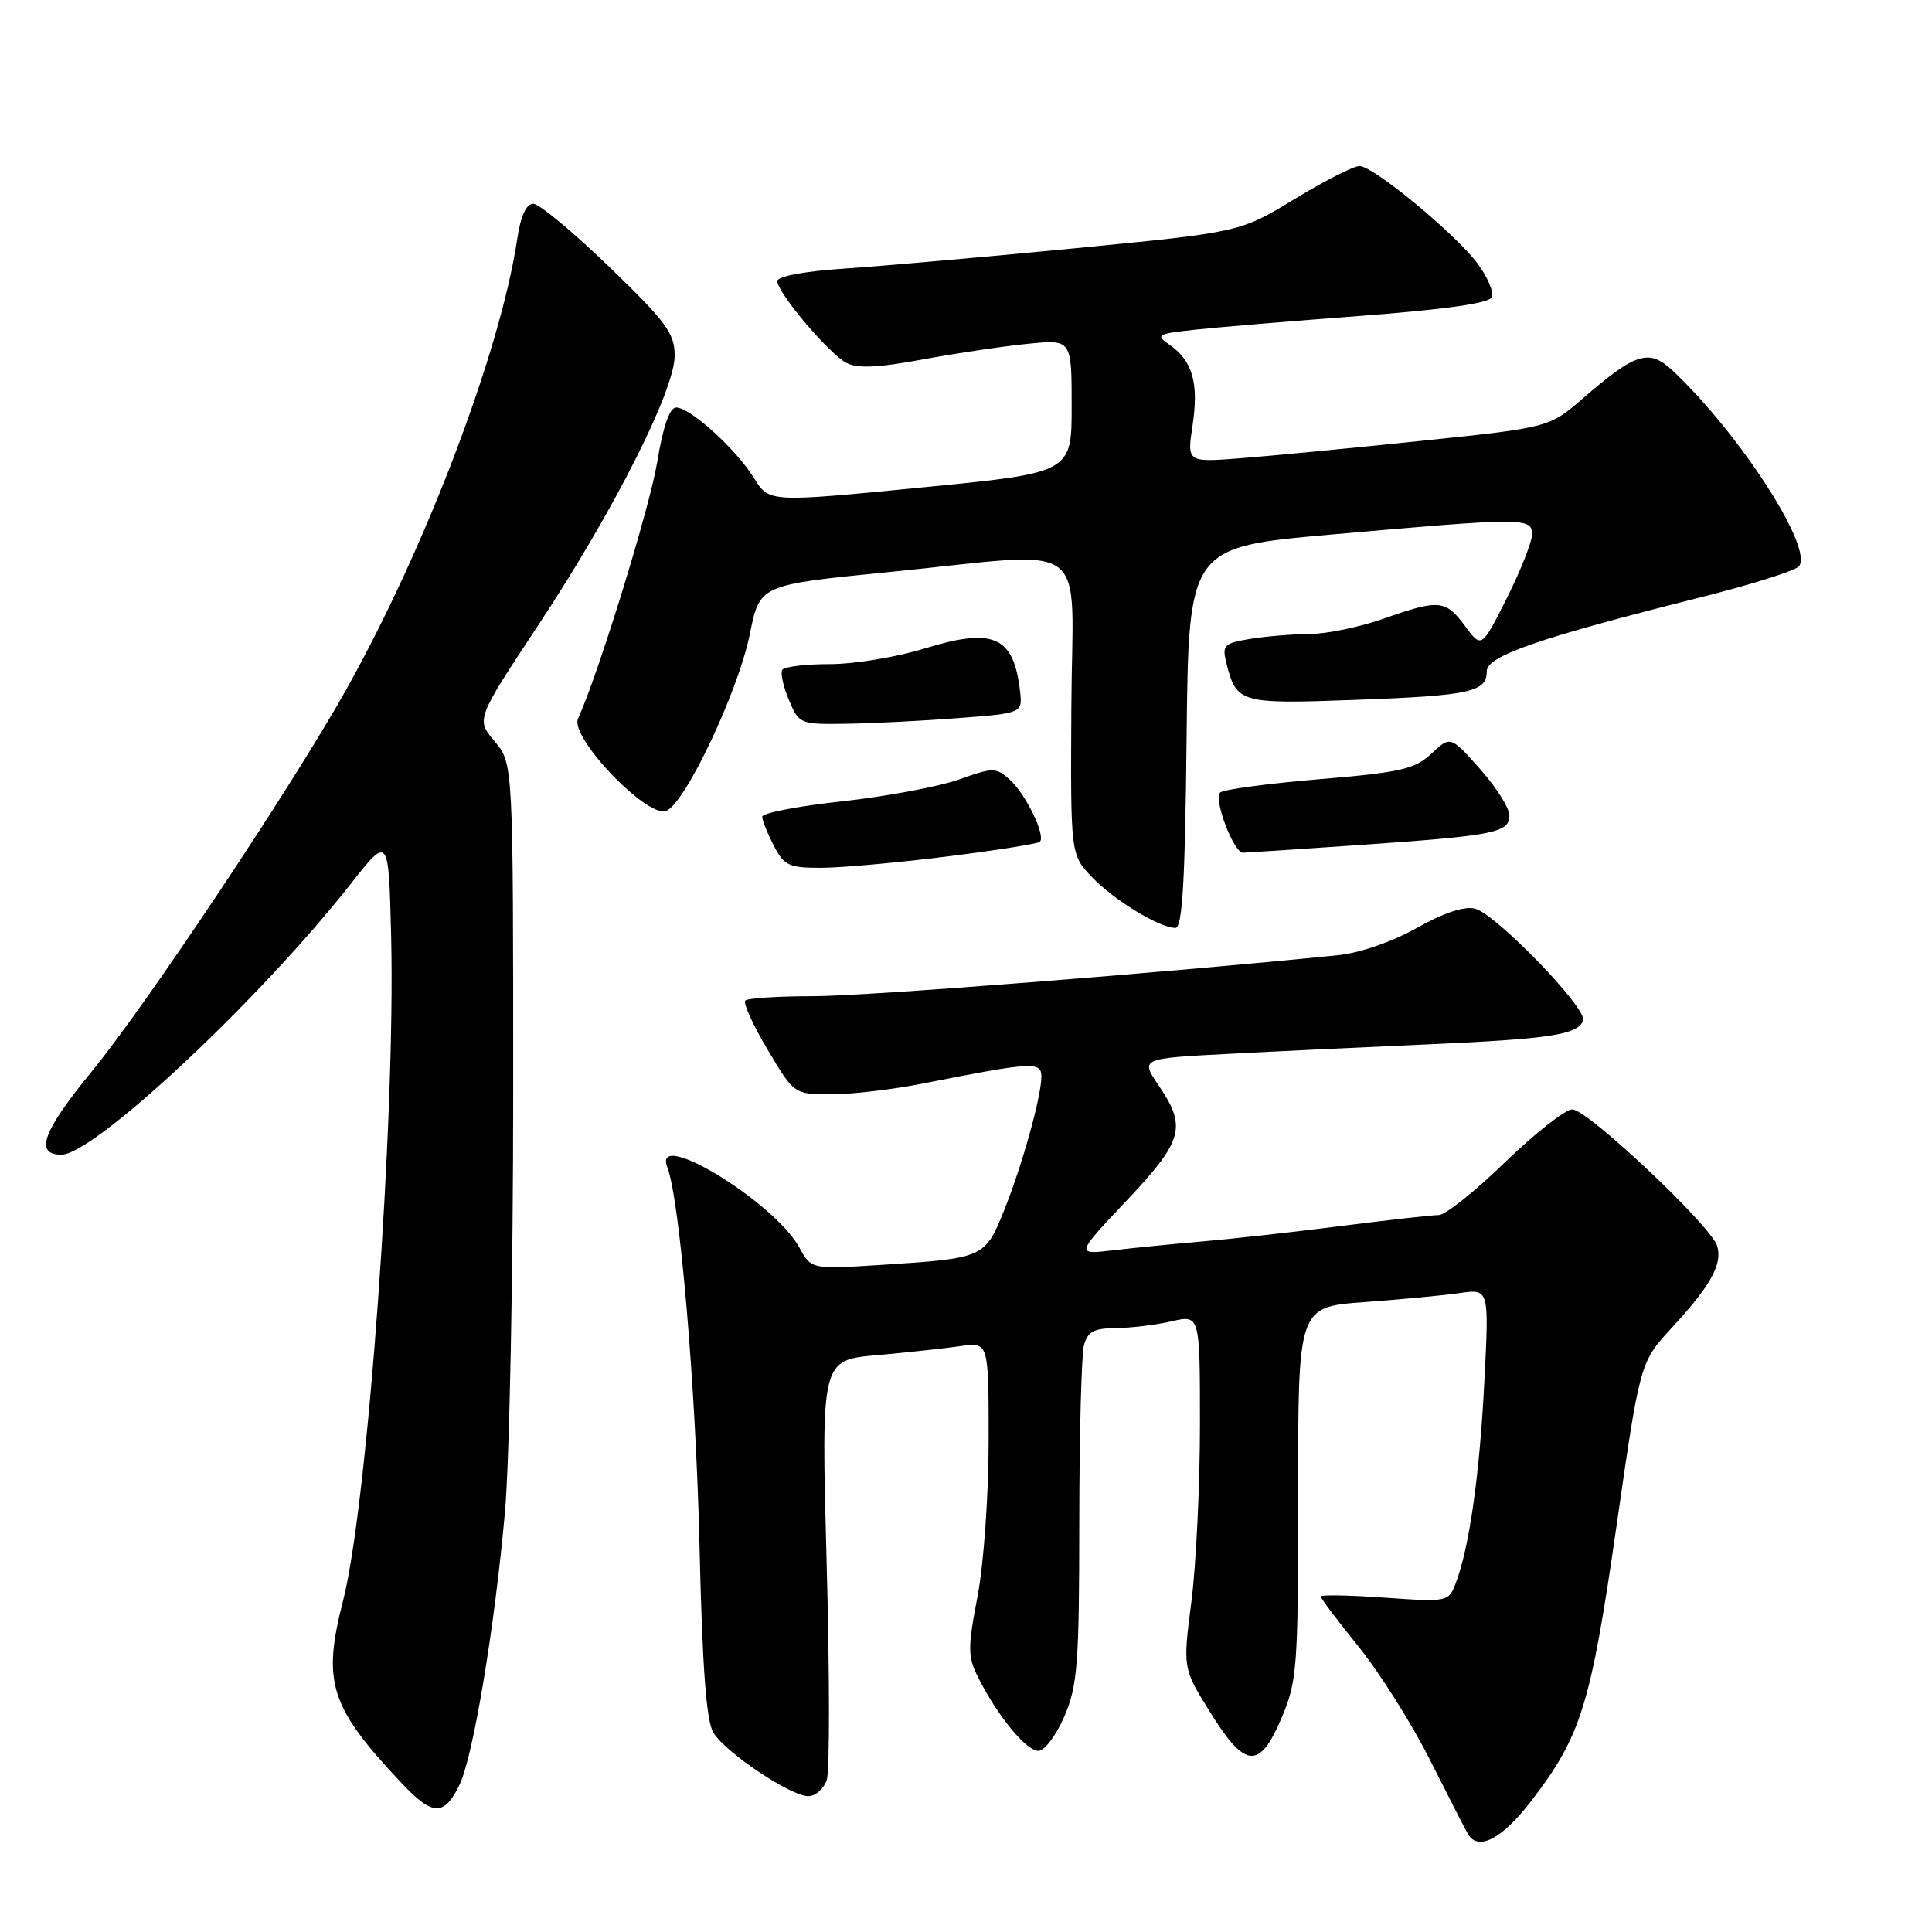 <?xml version="1.0" encoding="UTF-8" standalone="no"?>
<!DOCTYPE svg PUBLIC "-//W3C//DTD SVG 1.1//EN" "http://www.w3.org/Graphics/SVG/1.1/DTD/svg11.dtd" >
<svg xmlns="http://www.w3.org/2000/svg" xmlns:xlink="http://www.w3.org/1999/xlink" version="1.1" viewBox="0 0 256 256">
 <g >
 <path fill="currentColor"
d=" M 202.85 238.70 C 209.50 230.07 210.77 225.99 214.18 202.31 C 217.31 180.50 217.31 180.50 221.52 175.94 C 226.72 170.30 228.28 167.47 227.52 165.07 C 226.67 162.37 210.35 147.00 208.35 147.00 C 207.42 147.00 203.40 150.15 199.43 154.00 C 195.46 157.85 191.51 161.00 190.66 161.00 C 189.80 161.00 184.02 161.65 177.80 162.44 C 171.59 163.23 163.35 164.15 159.50 164.48 C 155.65 164.81 150.25 165.35 147.51 165.67 C 142.52 166.25 142.52 166.25 149.26 159.11 C 156.77 151.14 157.28 149.35 153.55 143.86 C 151.10 140.25 151.10 140.25 162.80 139.64 C 169.23 139.30 181.24 138.73 189.47 138.37 C 205.46 137.66 209.14 137.09 209.77 135.20 C 210.30 133.59 198.20 121.09 195.44 120.40 C 194.04 120.04 191.25 120.97 187.73 122.96 C 184.52 124.77 180.18 126.28 177.36 126.56 C 154.51 128.89 114.67 132.00 107.81 132.00 C 103.15 132.00 99.07 132.26 98.76 132.58 C 98.44 132.90 99.77 135.82 101.71 139.08 C 105.23 145.00 105.23 145.00 110.16 145.00 C 112.87 145.00 118.33 144.36 122.29 143.57 C 136.79 140.70 138.00 140.63 137.99 142.66 C 137.97 145.39 135.38 154.64 132.97 160.58 C 130.51 166.64 130.27 166.74 117.00 167.59 C 107.50 168.20 107.50 168.20 105.92 165.31 C 102.60 159.25 86.40 149.38 88.42 154.65 C 90.08 158.97 92.19 183.76 92.68 204.50 C 93.06 221.06 93.59 228.09 94.54 229.61 C 96.22 232.29 104.78 238.00 107.10 238.00 C 108.07 238.00 109.18 237.01 109.56 235.80 C 109.95 234.60 109.93 221.60 109.53 206.92 C 108.81 180.22 108.81 180.22 116.16 179.57 C 120.19 179.21 125.19 178.67 127.25 178.37 C 131.00 177.82 131.00 177.82 131.00 190.82 C 131.00 198.12 130.35 207.20 129.53 211.52 C 128.20 218.44 128.22 219.52 129.65 222.35 C 132.20 227.40 135.98 232.00 137.59 232.00 C 138.40 232.00 139.96 229.94 141.04 227.42 C 142.78 223.35 143.00 220.47 143.01 201.67 C 143.02 190.03 143.30 179.49 143.63 178.25 C 144.11 176.45 144.95 176.00 147.87 175.98 C 149.86 175.96 153.19 175.56 155.25 175.08 C 159.00 174.21 159.00 174.21 159.00 188.79 C 159.00 196.80 158.49 207.34 157.87 212.21 C 156.73 221.05 156.73 221.05 160.28 226.77 C 164.96 234.34 166.85 234.54 169.76 227.76 C 171.89 222.77 172.01 221.22 172.01 197.84 C 172.00 173.18 172.00 173.18 180.75 172.54 C 185.56 172.19 191.26 171.65 193.41 171.34 C 197.32 170.77 197.32 170.77 196.68 183.14 C 196.05 195.51 194.69 205.06 192.89 209.78 C 191.95 212.26 191.83 212.29 183.47 211.70 C 178.81 211.37 175.00 211.30 175.00 211.54 C 175.00 211.79 177.28 214.80 180.06 218.24 C 182.84 221.69 187.11 228.47 189.54 233.32 C 191.98 238.17 194.23 242.56 194.54 243.07 C 195.91 245.29 199.03 243.65 202.85 238.70 Z  M 60.88 236.51 C 62.69 232.81 65.55 215.65 66.91 200.33 C 67.51 193.63 68.00 168.58 68.00 144.65 C 68.00 101.15 68.00 101.15 65.54 98.23 C 63.08 95.31 63.08 95.31 71.29 82.89 C 81.33 67.70 89.39 51.77 89.40 47.12 C 89.40 44.18 88.27 42.64 80.74 35.37 C 75.98 30.77 71.44 27.00 70.66 27.00 C 69.72 27.00 68.98 28.63 68.52 31.75 C 66.29 46.58 56.46 72.47 45.88 91.37 C 38.71 104.17 19.47 133.05 12.14 142.00 C 5.64 149.94 4.53 153.00 8.14 153.00 C 12.48 153.00 34.51 132.37 46.54 117.04 C 51.50 110.73 51.50 110.73 51.83 124.12 C 52.41 148.38 48.72 199.39 45.45 212.14 C 42.67 222.97 43.72 226.21 53.29 236.35 C 57.34 240.64 58.86 240.67 60.88 236.51 Z  M 157.23 97.75 C 157.50 72.50 157.50 72.50 176.50 70.82 C 202.01 68.57 203.00 68.57 203.00 70.81 C 203.00 71.80 201.49 75.61 199.66 79.26 C 196.31 85.91 196.31 85.91 194.13 82.96 C 191.54 79.46 190.71 79.38 183.26 82.00 C 180.13 83.10 175.75 84.00 173.53 84.01 C 171.32 84.02 167.78 84.31 165.68 84.65 C 162.16 85.24 161.91 85.49 162.51 87.89 C 163.83 93.16 164.33 93.30 179.48 92.74 C 194.80 92.18 197.00 91.70 197.00 88.95 C 197.00 86.92 203.85 84.55 225.37 79.14 C 231.90 77.50 237.73 75.67 238.32 75.08 C 240.49 72.91 230.59 57.52 221.60 49.08 C 218.50 46.19 216.74 46.73 209.82 52.72 C 205.29 56.65 205.29 56.65 188.39 58.41 C 179.10 59.38 168.30 60.42 164.39 60.72 C 157.28 61.27 157.28 61.27 158.02 56.38 C 158.86 50.81 158.03 47.84 155.04 45.74 C 153.08 44.37 153.26 44.25 158.23 43.70 C 161.13 43.38 171.09 42.55 180.36 41.85 C 191.68 40.99 197.38 40.17 197.69 39.36 C 197.95 38.69 197.11 36.72 195.83 34.98 C 192.92 31.04 181.99 22.00 180.13 22.00 C 179.37 22.00 175.50 23.97 171.53 26.38 C 164.31 30.77 164.31 30.77 142.41 32.90 C 130.36 34.07 116.56 35.28 111.75 35.60 C 106.63 35.94 103.00 36.62 103.00 37.24 C 103.00 38.77 109.78 46.81 112.13 48.07 C 113.58 48.85 116.33 48.73 122.31 47.62 C 126.81 46.79 133.09 45.86 136.25 45.55 C 142.00 44.98 142.00 44.98 142.00 53.82 C 142.00 62.66 142.00 62.66 121.95 64.61 C 101.90 66.57 101.90 66.57 99.91 63.35 C 97.53 59.51 91.46 54.00 89.60 54.00 C 88.73 54.00 87.86 56.49 87.08 61.25 C 86.07 67.33 79.30 89.28 76.59 95.23 C 75.47 97.68 85.74 108.42 88.27 107.45 C 90.79 106.48 97.83 91.61 99.36 84.00 C 100.67 77.50 100.67 77.50 117.59 75.82 C 145.17 73.09 142.08 70.83 141.96 93.62 C 141.85 113.24 141.85 113.24 144.68 116.21 C 147.56 119.24 153.51 122.88 155.73 122.96 C 156.67 122.99 157.03 116.98 157.23 97.75 Z  M 125.41 113.50 C 131.96 112.68 137.53 111.80 137.79 111.54 C 138.59 110.74 135.94 105.26 133.85 103.36 C 131.97 101.66 131.64 101.66 127.03 103.30 C 124.36 104.24 117.41 105.54 111.59 106.18 C 105.77 106.81 101.00 107.73 101.00 108.22 C 101.00 108.70 101.69 110.43 102.53 112.05 C 103.89 114.69 104.55 115.00 108.78 114.99 C 111.37 114.99 118.86 114.32 125.41 113.50 Z  M 180.00 111.98 C 198.04 110.73 200.00 110.34 200.00 108.05 C 200.00 107.06 198.24 104.29 196.10 101.88 C 192.20 97.50 192.20 97.50 189.67 99.86 C 187.46 101.92 185.58 102.35 174.82 103.25 C 168.04 103.82 162.13 104.61 161.68 105.01 C 160.75 105.83 163.47 113.01 164.70 112.99 C 165.14 112.98 172.03 112.53 180.00 111.98 Z  M 127.00 95.15 C 135.50 94.50 135.50 94.50 135.15 91.50 C 134.30 84.28 131.63 83.11 122.44 85.95 C 118.78 87.08 113.16 88.00 109.95 88.00 C 106.74 88.00 103.91 88.34 103.65 88.76 C 103.39 89.18 103.79 90.98 104.54 92.76 C 105.88 95.94 106.01 96.00 112.20 95.90 C 115.67 95.85 122.33 95.51 127.00 95.15 Z "/>
</g>
</svg>